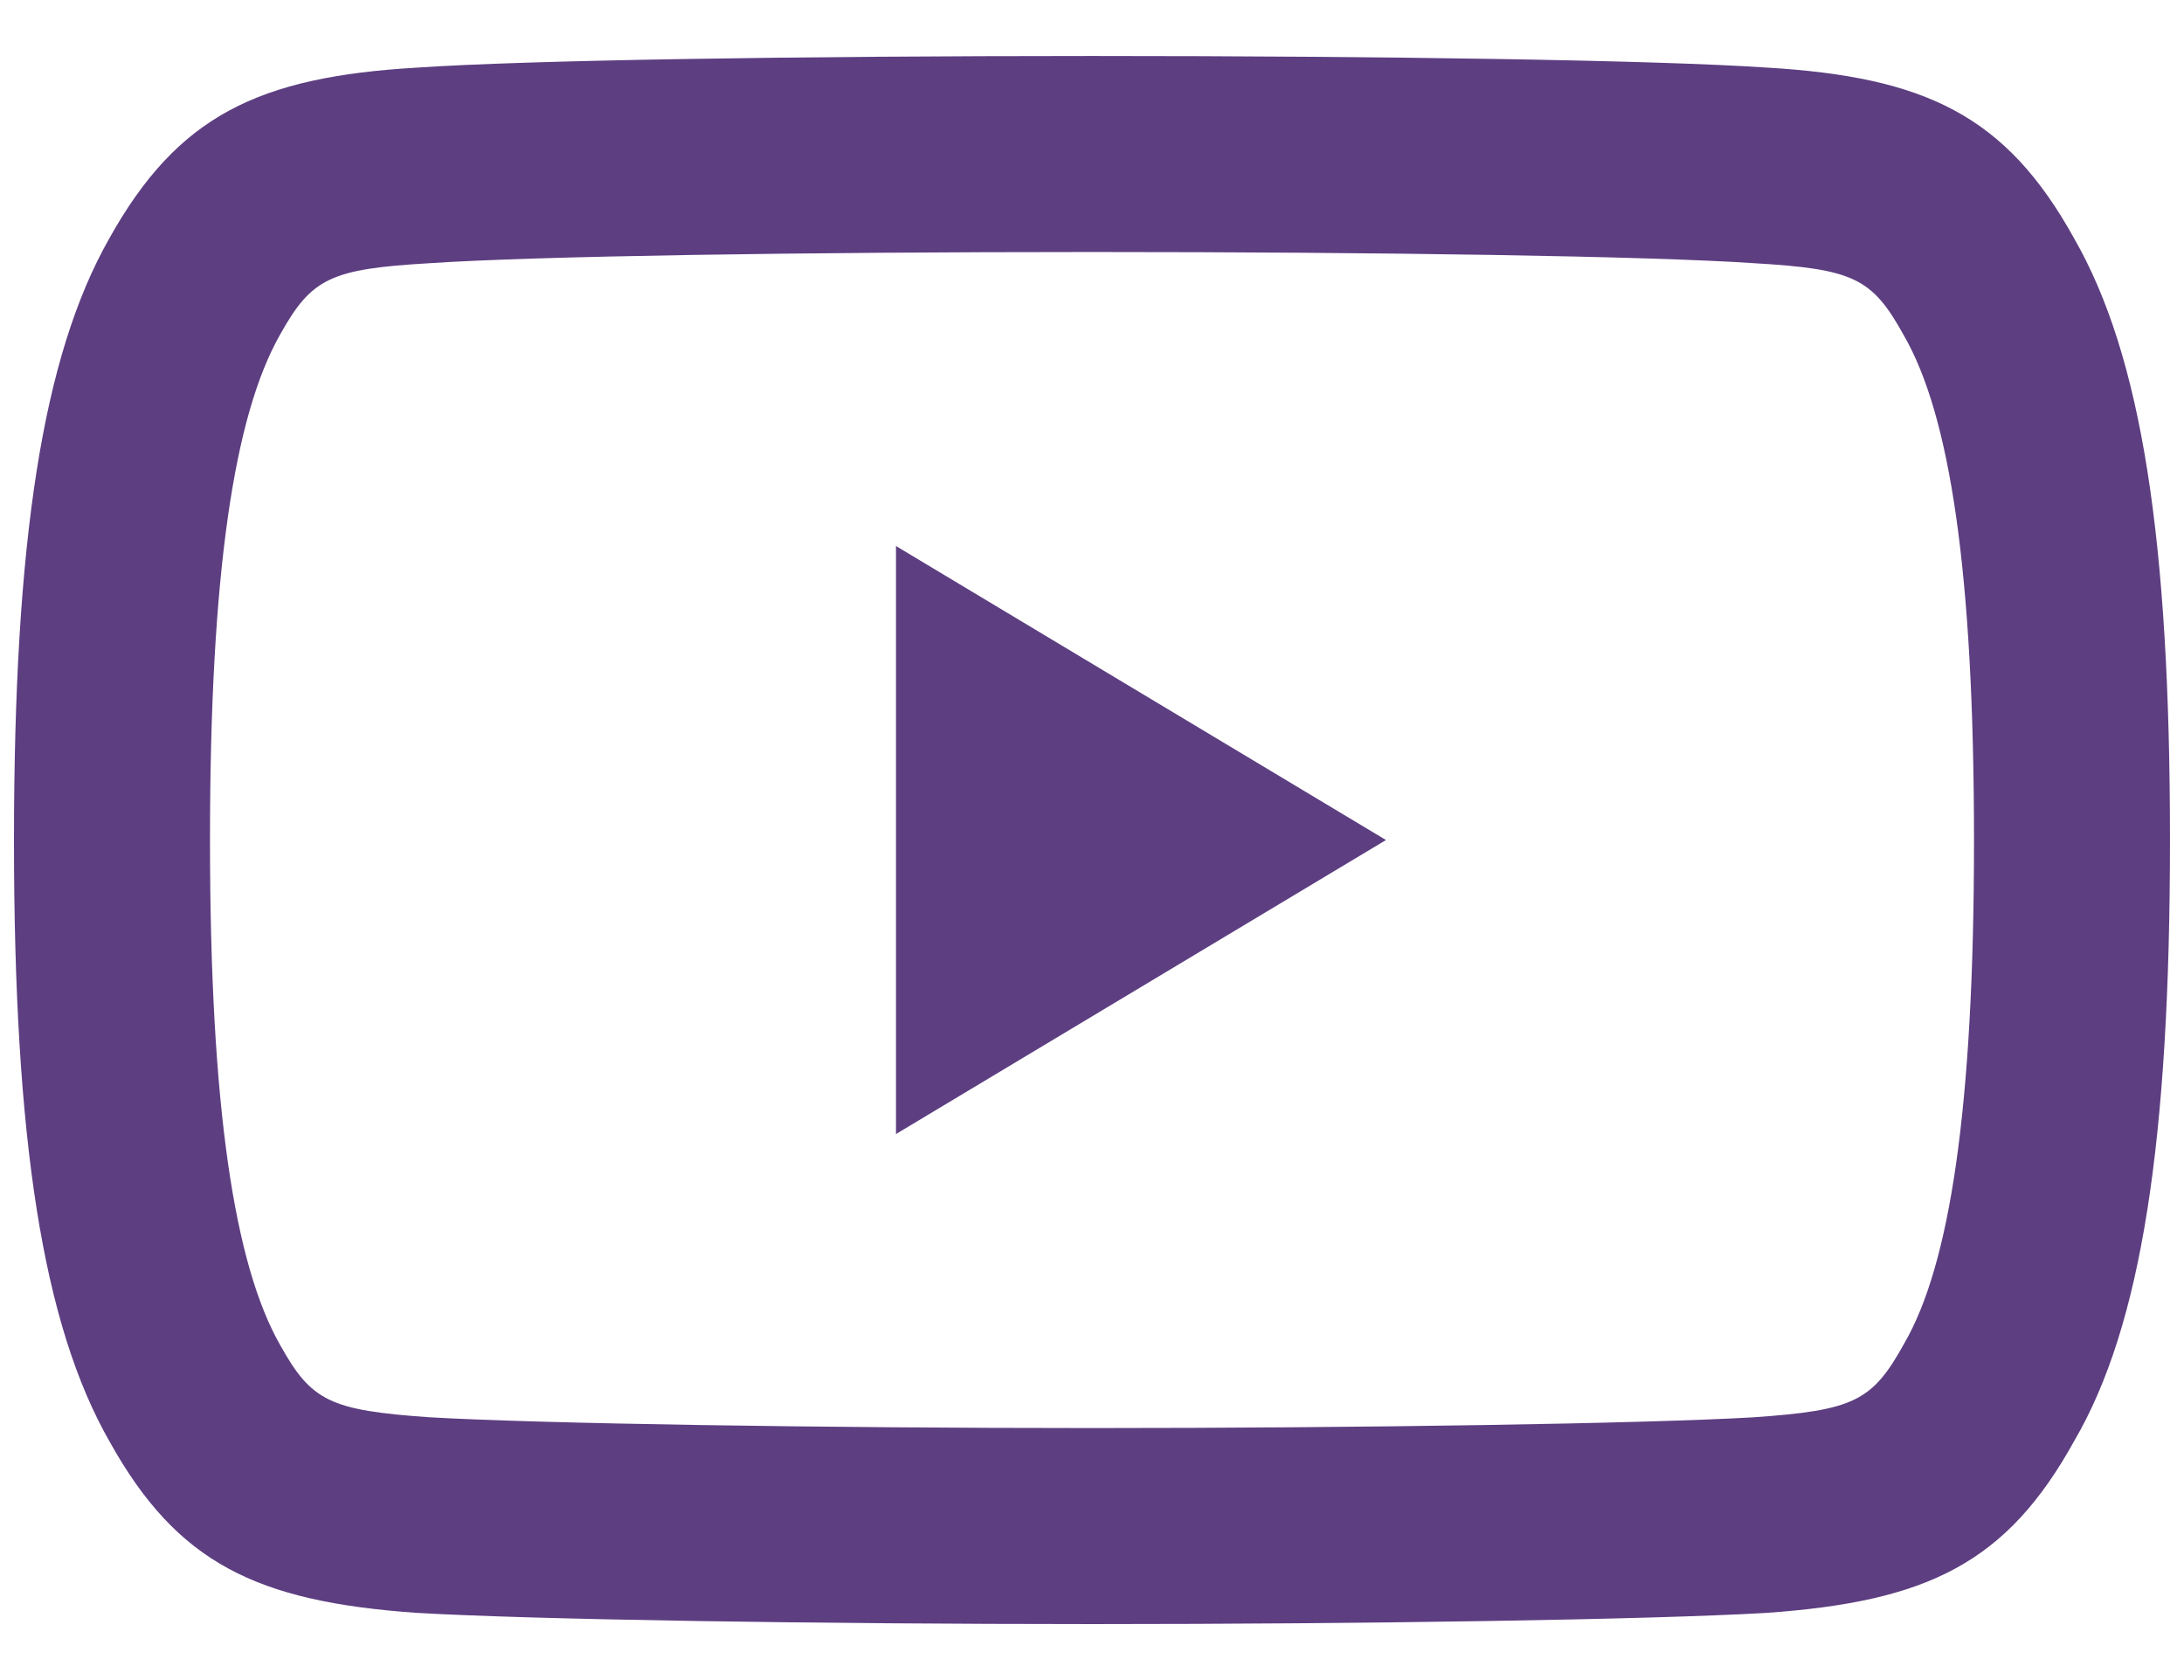 <svg width="52" height="40" viewBox="0 0 52 40" fill="none" xmlns="http://www.w3.org/2000/svg">
<path fill-rule="evenodd" clip-rule="evenodd" d="M49.391 34.299C50.985 31.567 51.666 27.161 51.666 19.993C51.666 12.855 50.992 8.474 49.38 5.669C47.765 2.755 45.85 1.83 42.049 1.608C39.454 1.433 33.005 1.333 26.006 1.333C18.992 1.333 12.54 1.432 9.925 1.61C6.146 1.831 4.23 2.758 2.601 5.679C1.013 8.475 0.333 12.877 0.333 20.02C0.333 27.121 1.016 31.545 2.615 34.332C4.223 37.216 6.108 38.132 9.92 38.4C12.659 38.56 19.477 38.667 26.006 38.667C32.52 38.667 39.334 38.56 42.049 38.401C45.896 38.132 47.781 37.215 49.391 34.299ZM41.755 6.266C44.133 6.405 44.574 6.618 45.328 7.982C46.425 9.883 47 13.601 47 20.02C47 26.389 46.422 30.128 45.333 31.996C44.577 33.364 44.139 33.577 41.75 33.744C39.181 33.894 32.433 34 26.006 34C19.565 34 12.814 33.894 10.22 33.743C7.861 33.577 7.416 33.361 6.677 32.035C5.581 30.123 5 26.363 5 19.994C5 13.628 5.577 9.888 6.668 7.968C7.419 6.621 7.866 6.405 10.22 6.267C12.712 6.098 19.103 6 26.006 6C32.894 6 39.283 6.098 41.755 6.266ZM21.333 13L33 20L21.333 27V13Z" fill="#5D3E81"/>
</svg>

